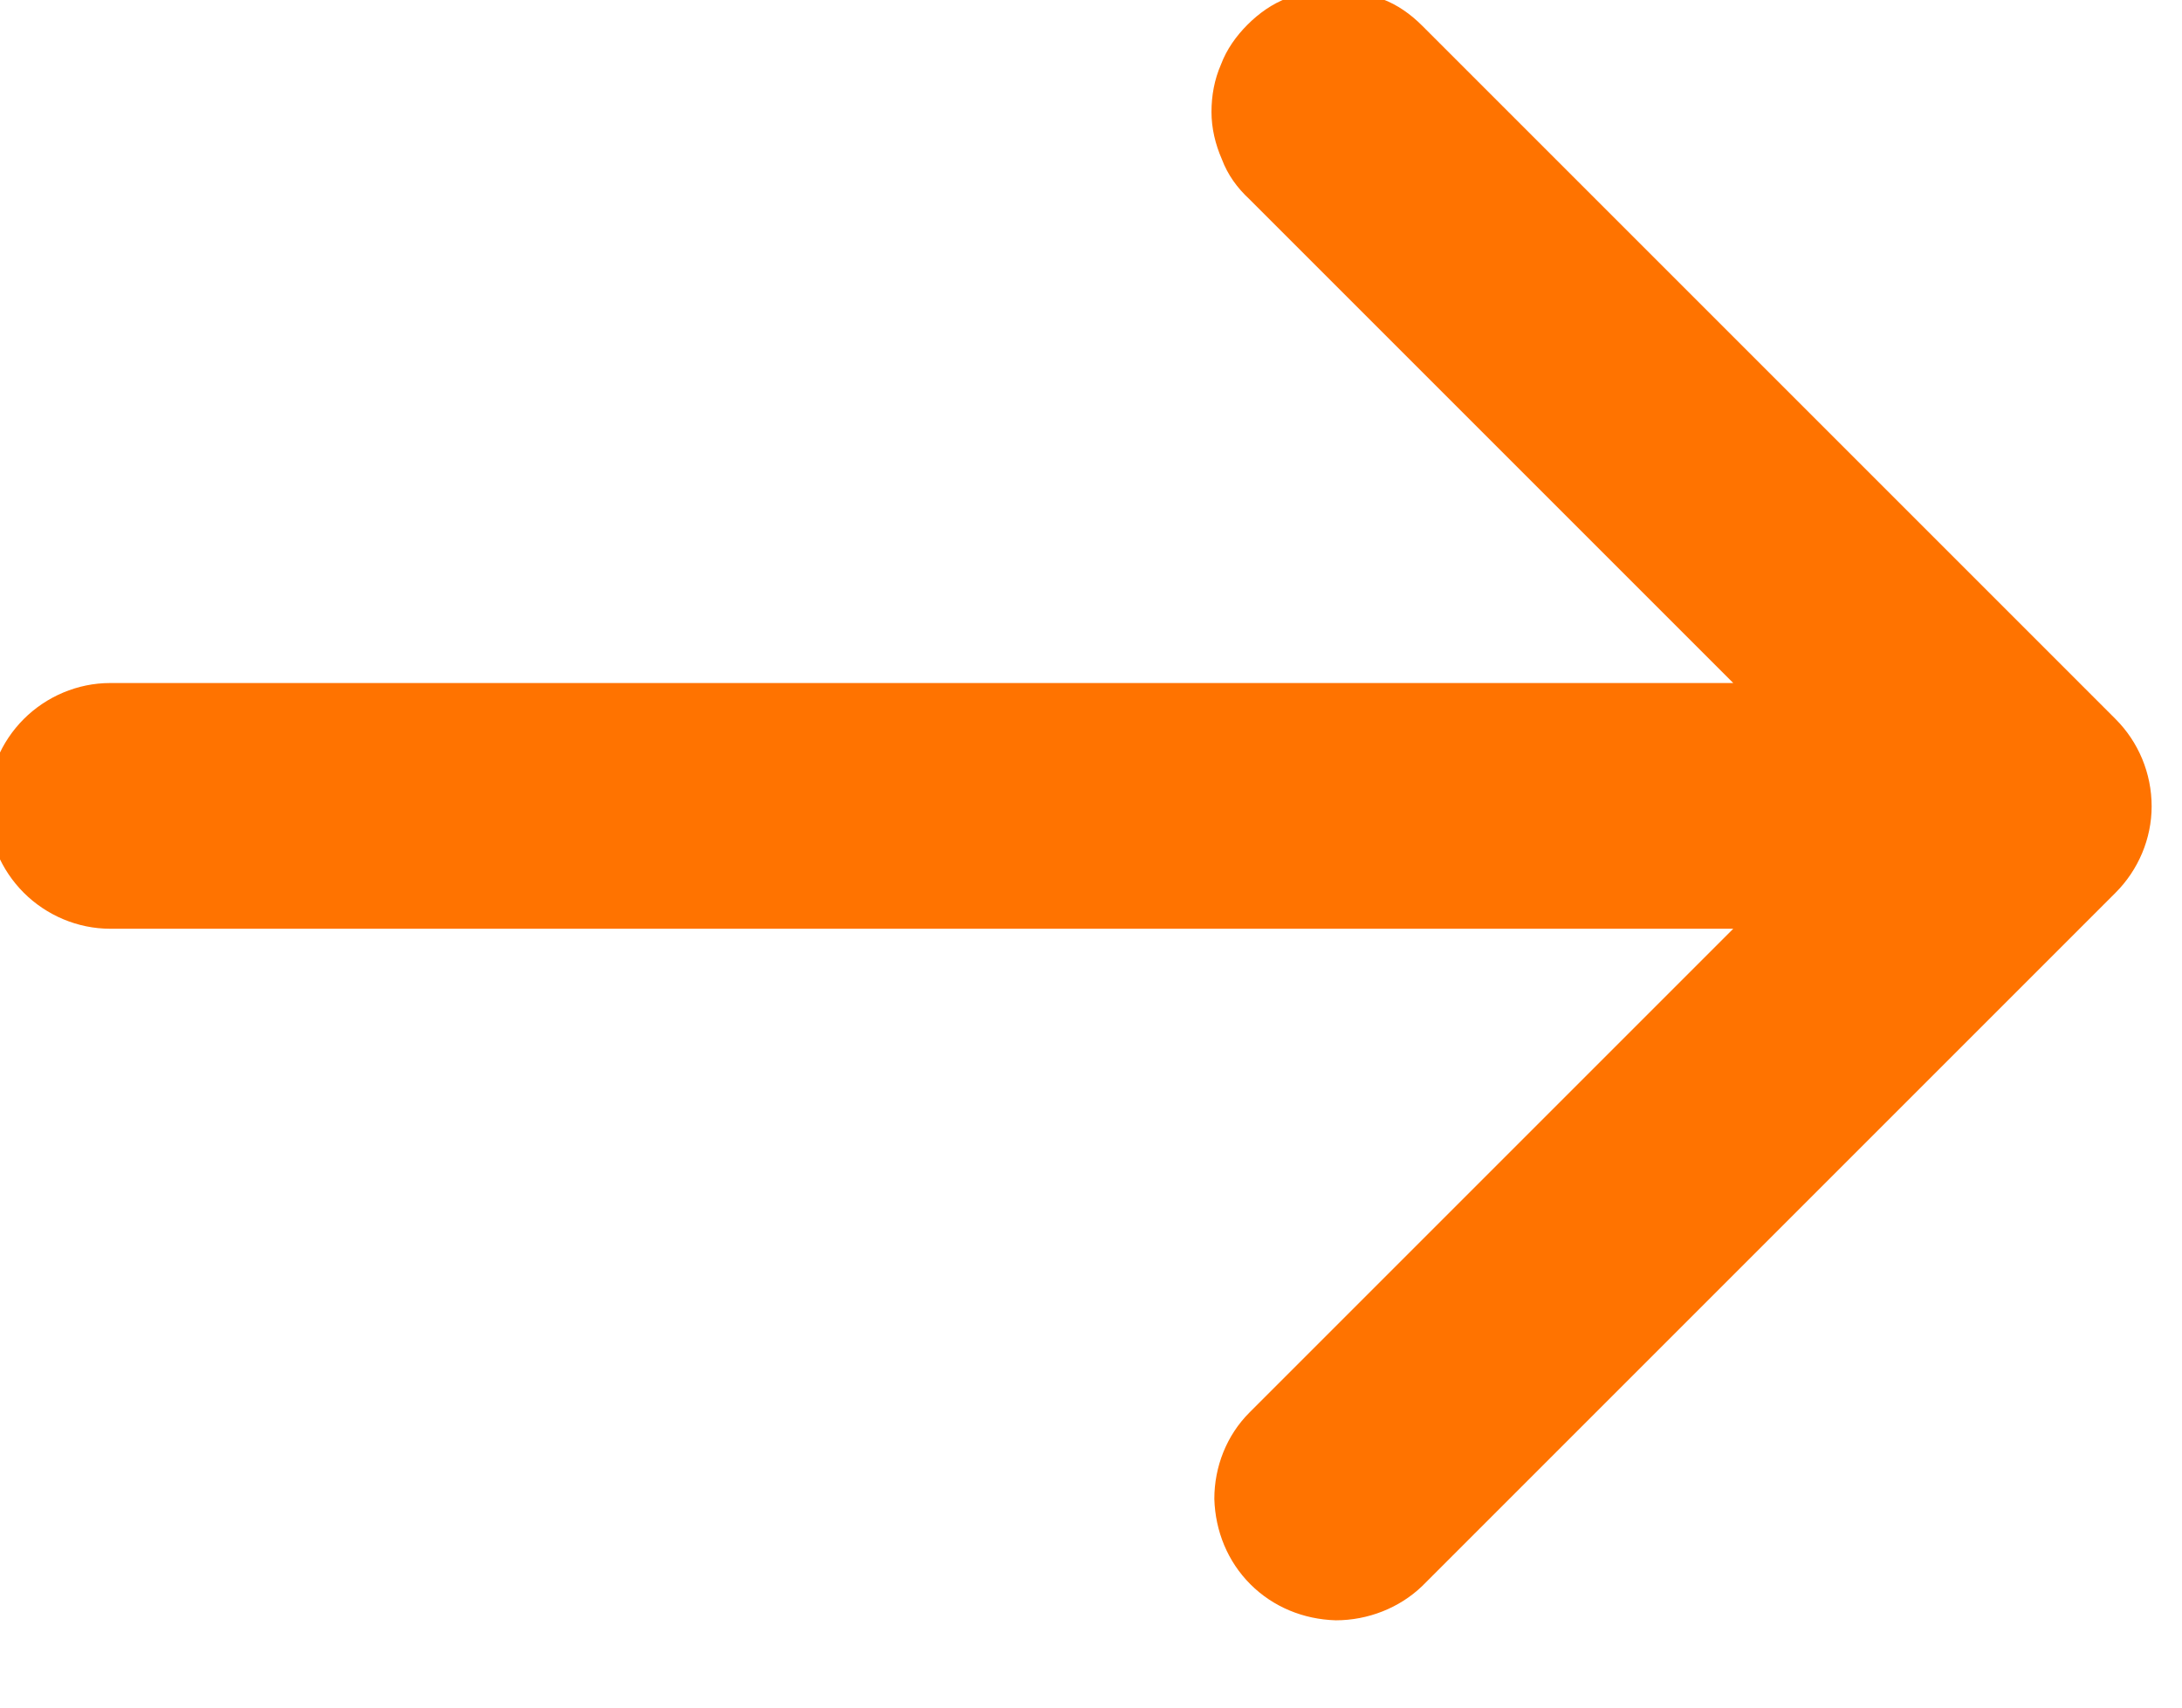 <svg width="23" height="18" viewBox="0 0 23 18" fill="none" xmlns="http://www.w3.org/2000/svg" xmlns:xlink="http://www.w3.org/1999/xlink">
	<desc>
			Created with Pixso.
	</desc>
	<defs/>
	<path id="Vector" d="M14.99 0.27L22.3 7.58C22.54 7.82 22.68 8.15 22.68 8.5C22.68 8.84 22.54 9.17 22.3 9.41L14.99 16.72C14.75 16.95 14.42 17.08 14.08 17.08C13.74 17.07 13.42 16.94 13.18 16.7C12.94 16.46 12.81 16.14 12.8 15.8C12.8 15.46 12.93 15.13 13.17 14.89L18.27 9.79L1.16 9.79C0.82 9.79 0.49 9.65 0.25 9.41C0.01 9.17 -0.13 8.84 -0.13 8.5C-0.13 8.15 0.01 7.82 0.25 7.58C0.49 7.34 0.82 7.2 1.16 7.2L18.27 7.2L13.17 2.1C13.04 1.98 12.94 1.84 12.88 1.68C12.81 1.52 12.77 1.35 12.77 1.18C12.77 1.01 12.8 0.84 12.87 0.68C12.93 0.52 13.03 0.38 13.15 0.26C13.27 0.14 13.41 0.04 13.57 -0.02C13.73 -0.09 13.9 -0.12 14.07 -0.12C14.25 -0.12 14.41 -0.08 14.57 -0.01C14.73 0.05 14.87 0.15 14.99 0.27Z" fill="#FF7300" fill-opacity="1" fill-rule="nonzero"/>
</svg>
